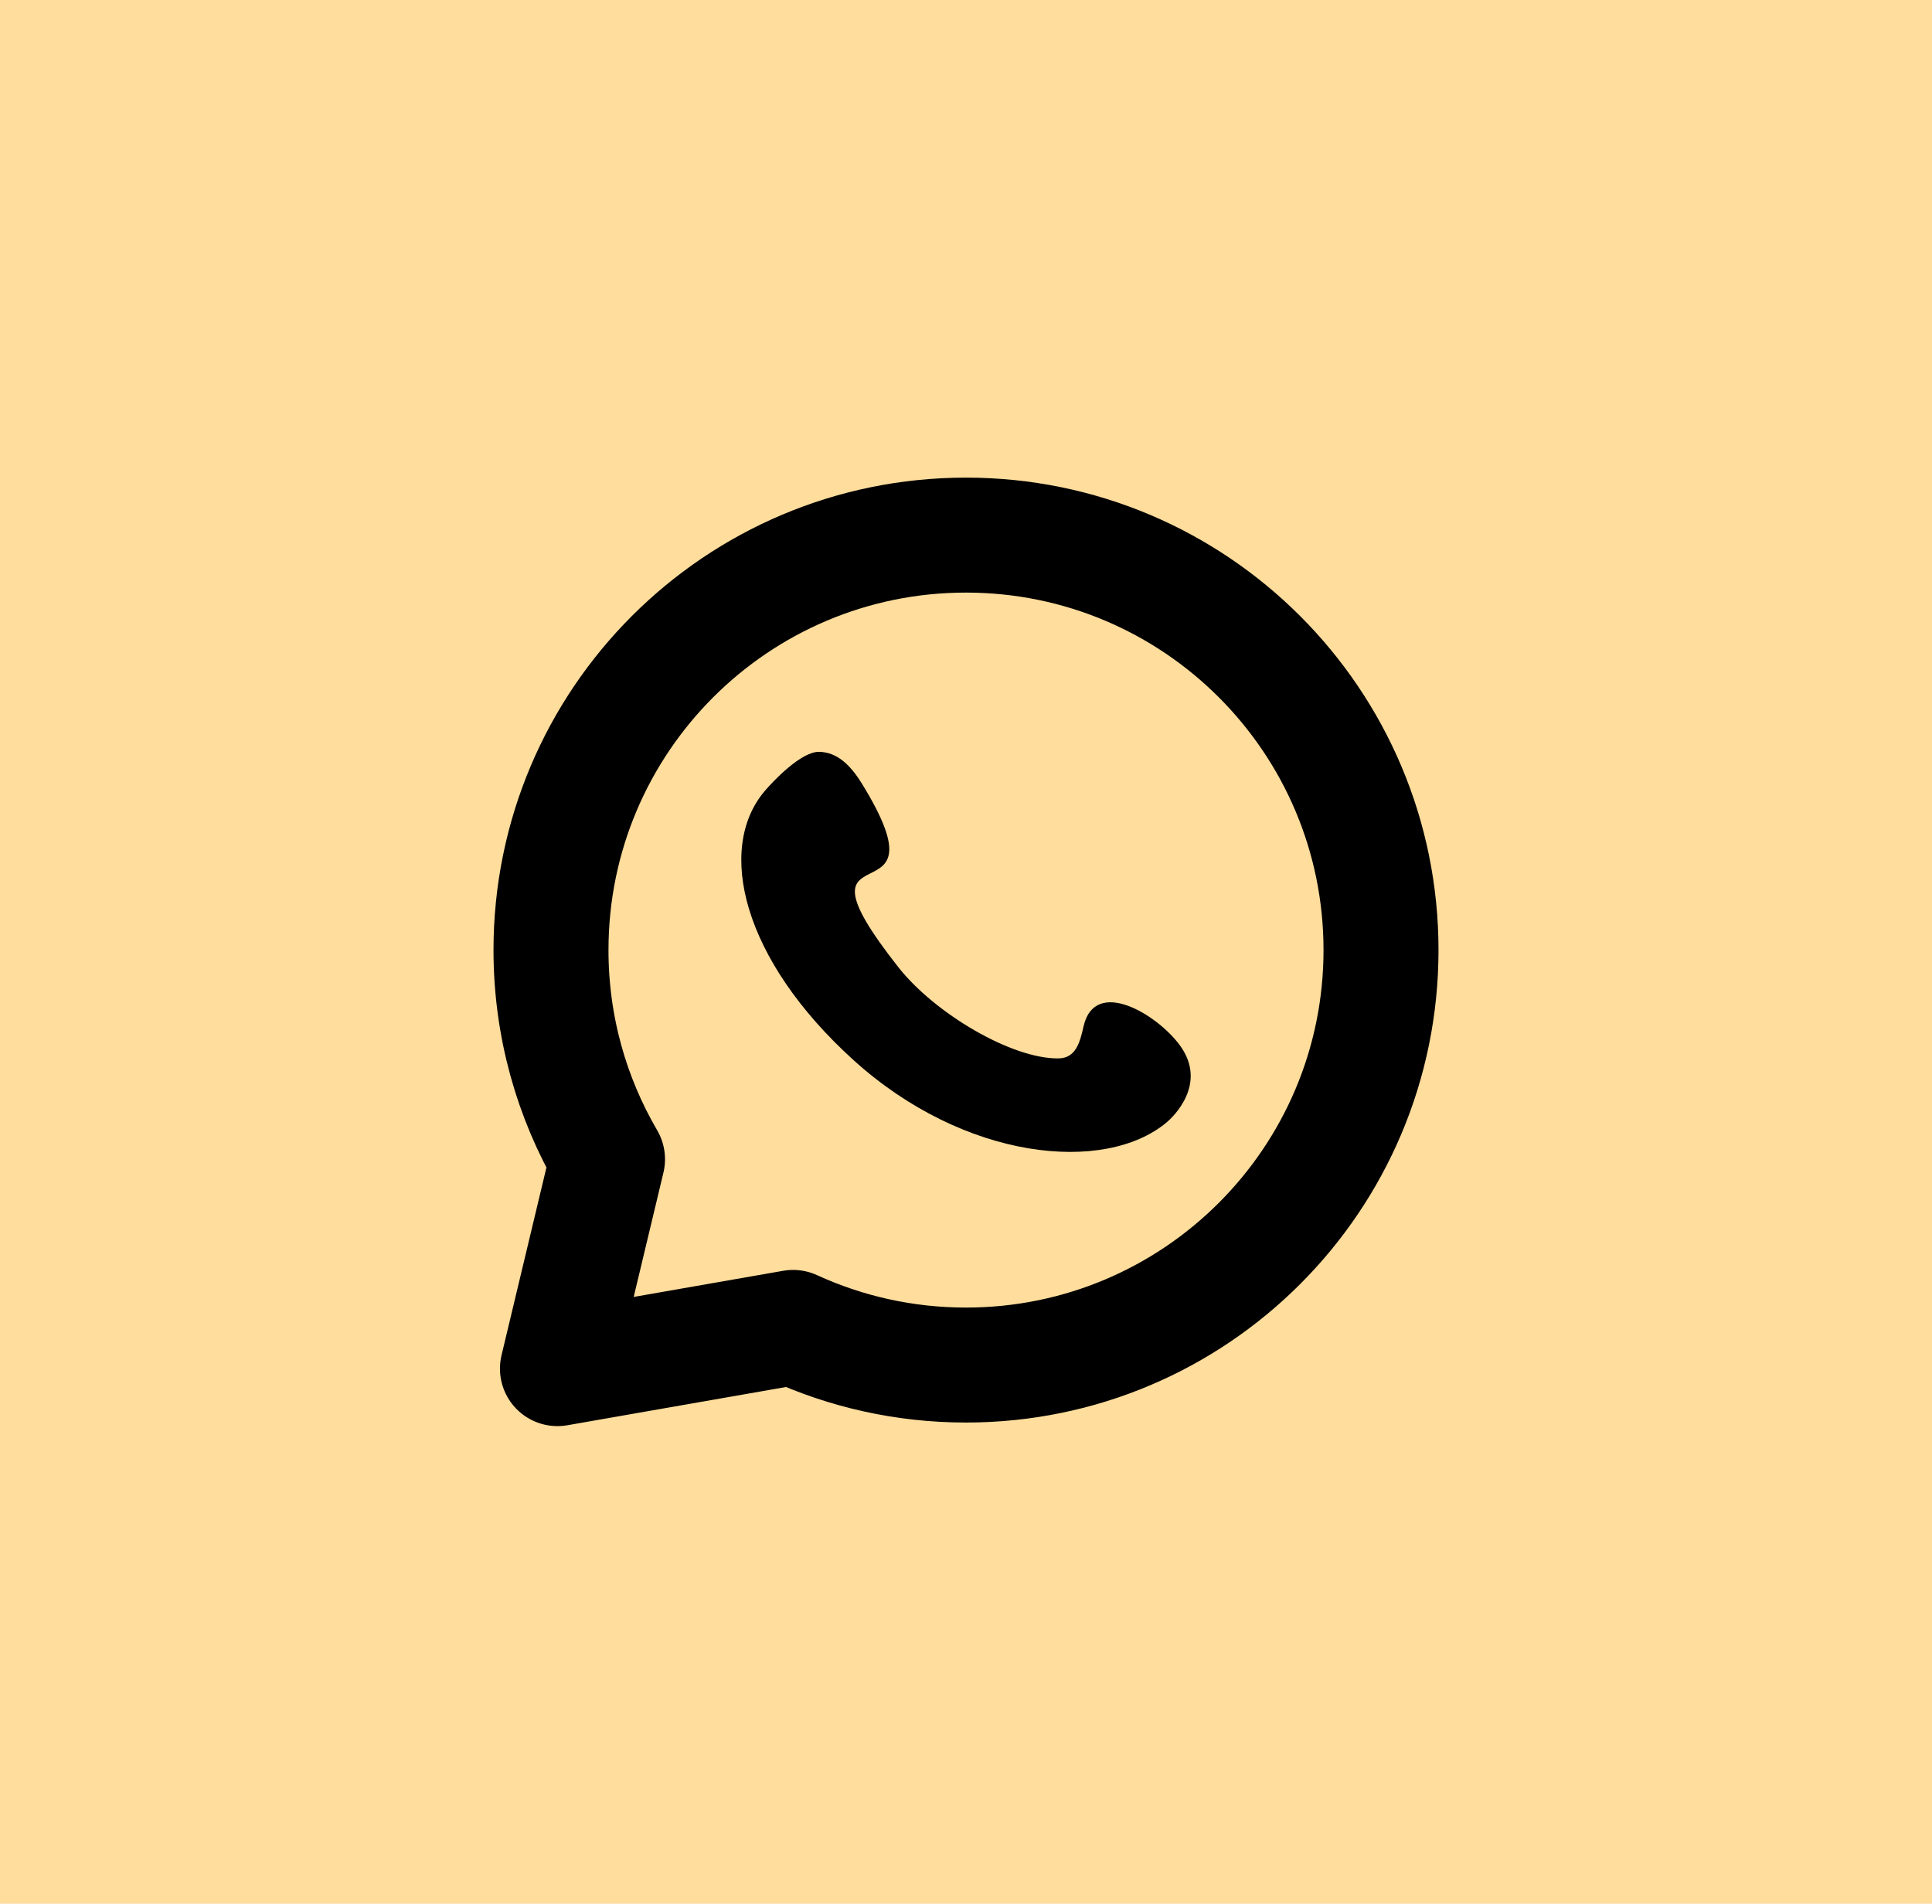 <?xml version="1.0" encoding="UTF-8"?>
<!DOCTYPE svg PUBLIC "-//W3C//DTD SVG 1.1//EN" "http://www.w3.org/Graphics/SVG/1.1/DTD/svg11.dtd">
<!-- Creator: CorelDRAW 2021 (64-Bit) -->
<svg xmlns="http://www.w3.org/2000/svg" xml:space="preserve" width="106.694mm" height="105.143mm" version="1.1" style="shape-rendering:geometricPrecision; text-rendering:geometricPrecision; image-rendering:optimizeQuality; fill-rule:evenodd; clip-rule:evenodd"
viewBox="0 0 2282.96 2249.77"
 xmlns:xlink="http://www.w3.org/1999/xlink"
 xmlns:xodm="http://www.corel.com/coreldraw/odm/2003">
 <defs>
  <style type="text/css">
   <![CDATA[
    .str0 {stroke:black;stroke-width:135.87;stroke-linecap:round;stroke-linejoin:round;stroke-miterlimit:22.926}
    .fil1 {fill:none}
    .fil2 {fill:black}
    .fil0 {fill:url(#id0)}
   ]]>
  </style>
  <linearGradient id="id0" gradientUnits="userSpaceOnUse" x1="-0" y1="1124.88" x2="2282.96" y2="1124.88">
   <stop offset="0" style="stop-opacity:1; stop-color:#FFDD9D"/>
   <stop offset="1" style="stop-opacity:1; stop-color:#FFDD9D"/>
  </linearGradient>
 </defs>
 <g id="Layer_x0020_1">
  <rect class="fil0" x="-0" width="2282.96" height="2249.77"/>
  <path class="fil1 str0" d="M937.18 1568.69l-278.47 48.71 59.17 -247.44c-42.45,-72.58 -66.8,-157.04 -66.8,-247.19 0,-270.84 219.56,-490.4 490.4,-490.4 270.84,0 490.4,219.56 490.4,490.4 0,270.84 -219.56,490.4 -490.4,490.4 -72.92,0 -142.1,-15.94 -204.3,-44.48z"/>
  <path class="fil2" d="M1061.64 1143.13c42.81,54.36 133.93,108.44 189.22,107.64 20.4,-0.3 25.27,-18.93 29.48,-37.64 13.3,-59.09 87.32,-14.34 114.04,22.44 32.93,45.33 -8.09,84.35 -15.83,90.83 -72.99,61.11 -238.81,45.21 -370.03,-73.65 -131.22,-118.86 -162.4,-249.66 -105.15,-317.64 9.68,-11.49 43.37,-47.22 64.74,-46.63 20.86,0.57 36.37,14.84 50.59,37.97 106.46,173.17 -97.75,38 42.94,216.68z"/>
 </g>
</svg>
